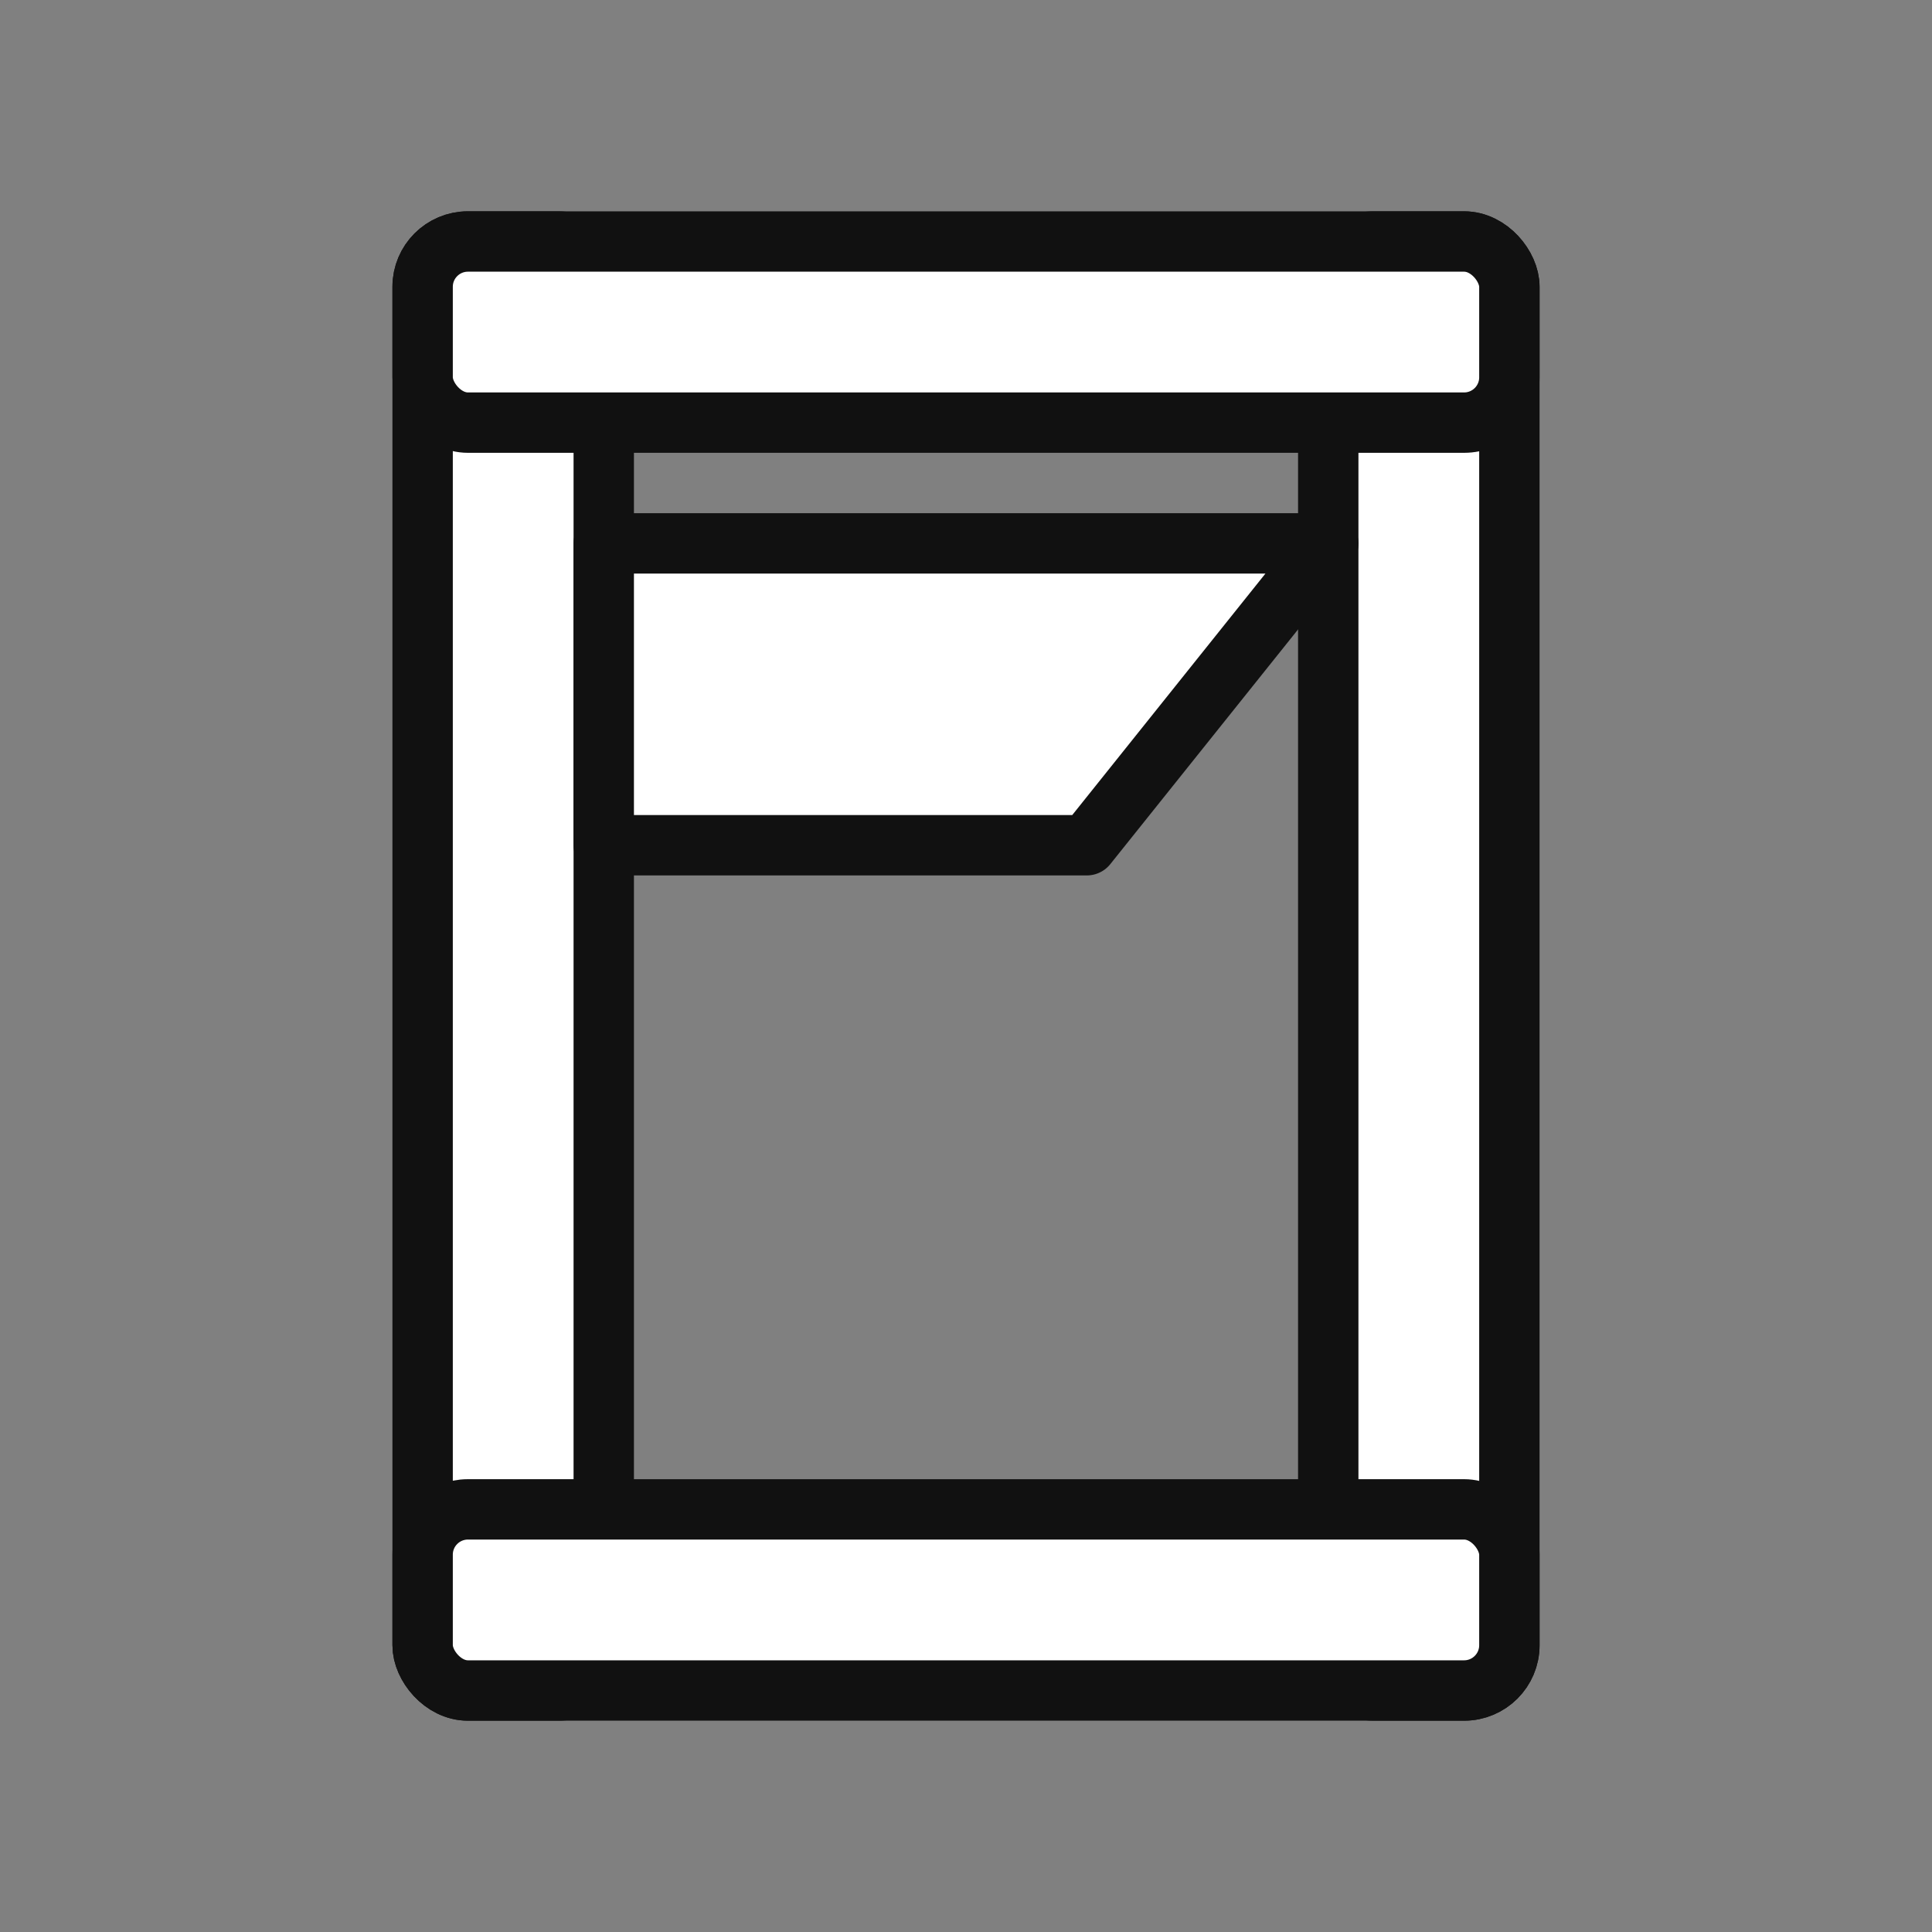 <svg xmlns="http://www.w3.org/2000/svg" viewBox="0 0 256 256">
<rect x="0" y="0" width="256" height="256" fill="#808080" stroke="none"/>
<g fill="#ffffff" stroke="#111111" stroke-width="8" stroke-linejoin="round" stroke-linecap="round">
  <!-- frame -->
  <rect x="56" y="32" width="24" height="192" rx="6"/>
  <rect x="176" y="32" width="24" height="192" rx="6"/>
  <rect x="56" y="32" width="144" height="24" rx="6"/>
  <!-- blade (tilted) -->
  <path d="M80 72 L176 72 L144 112 L80 112 Z"/>
  <!-- base -->
  <rect x="56" y="200" width="144" height="24" rx="6"/>
</g>
</svg>